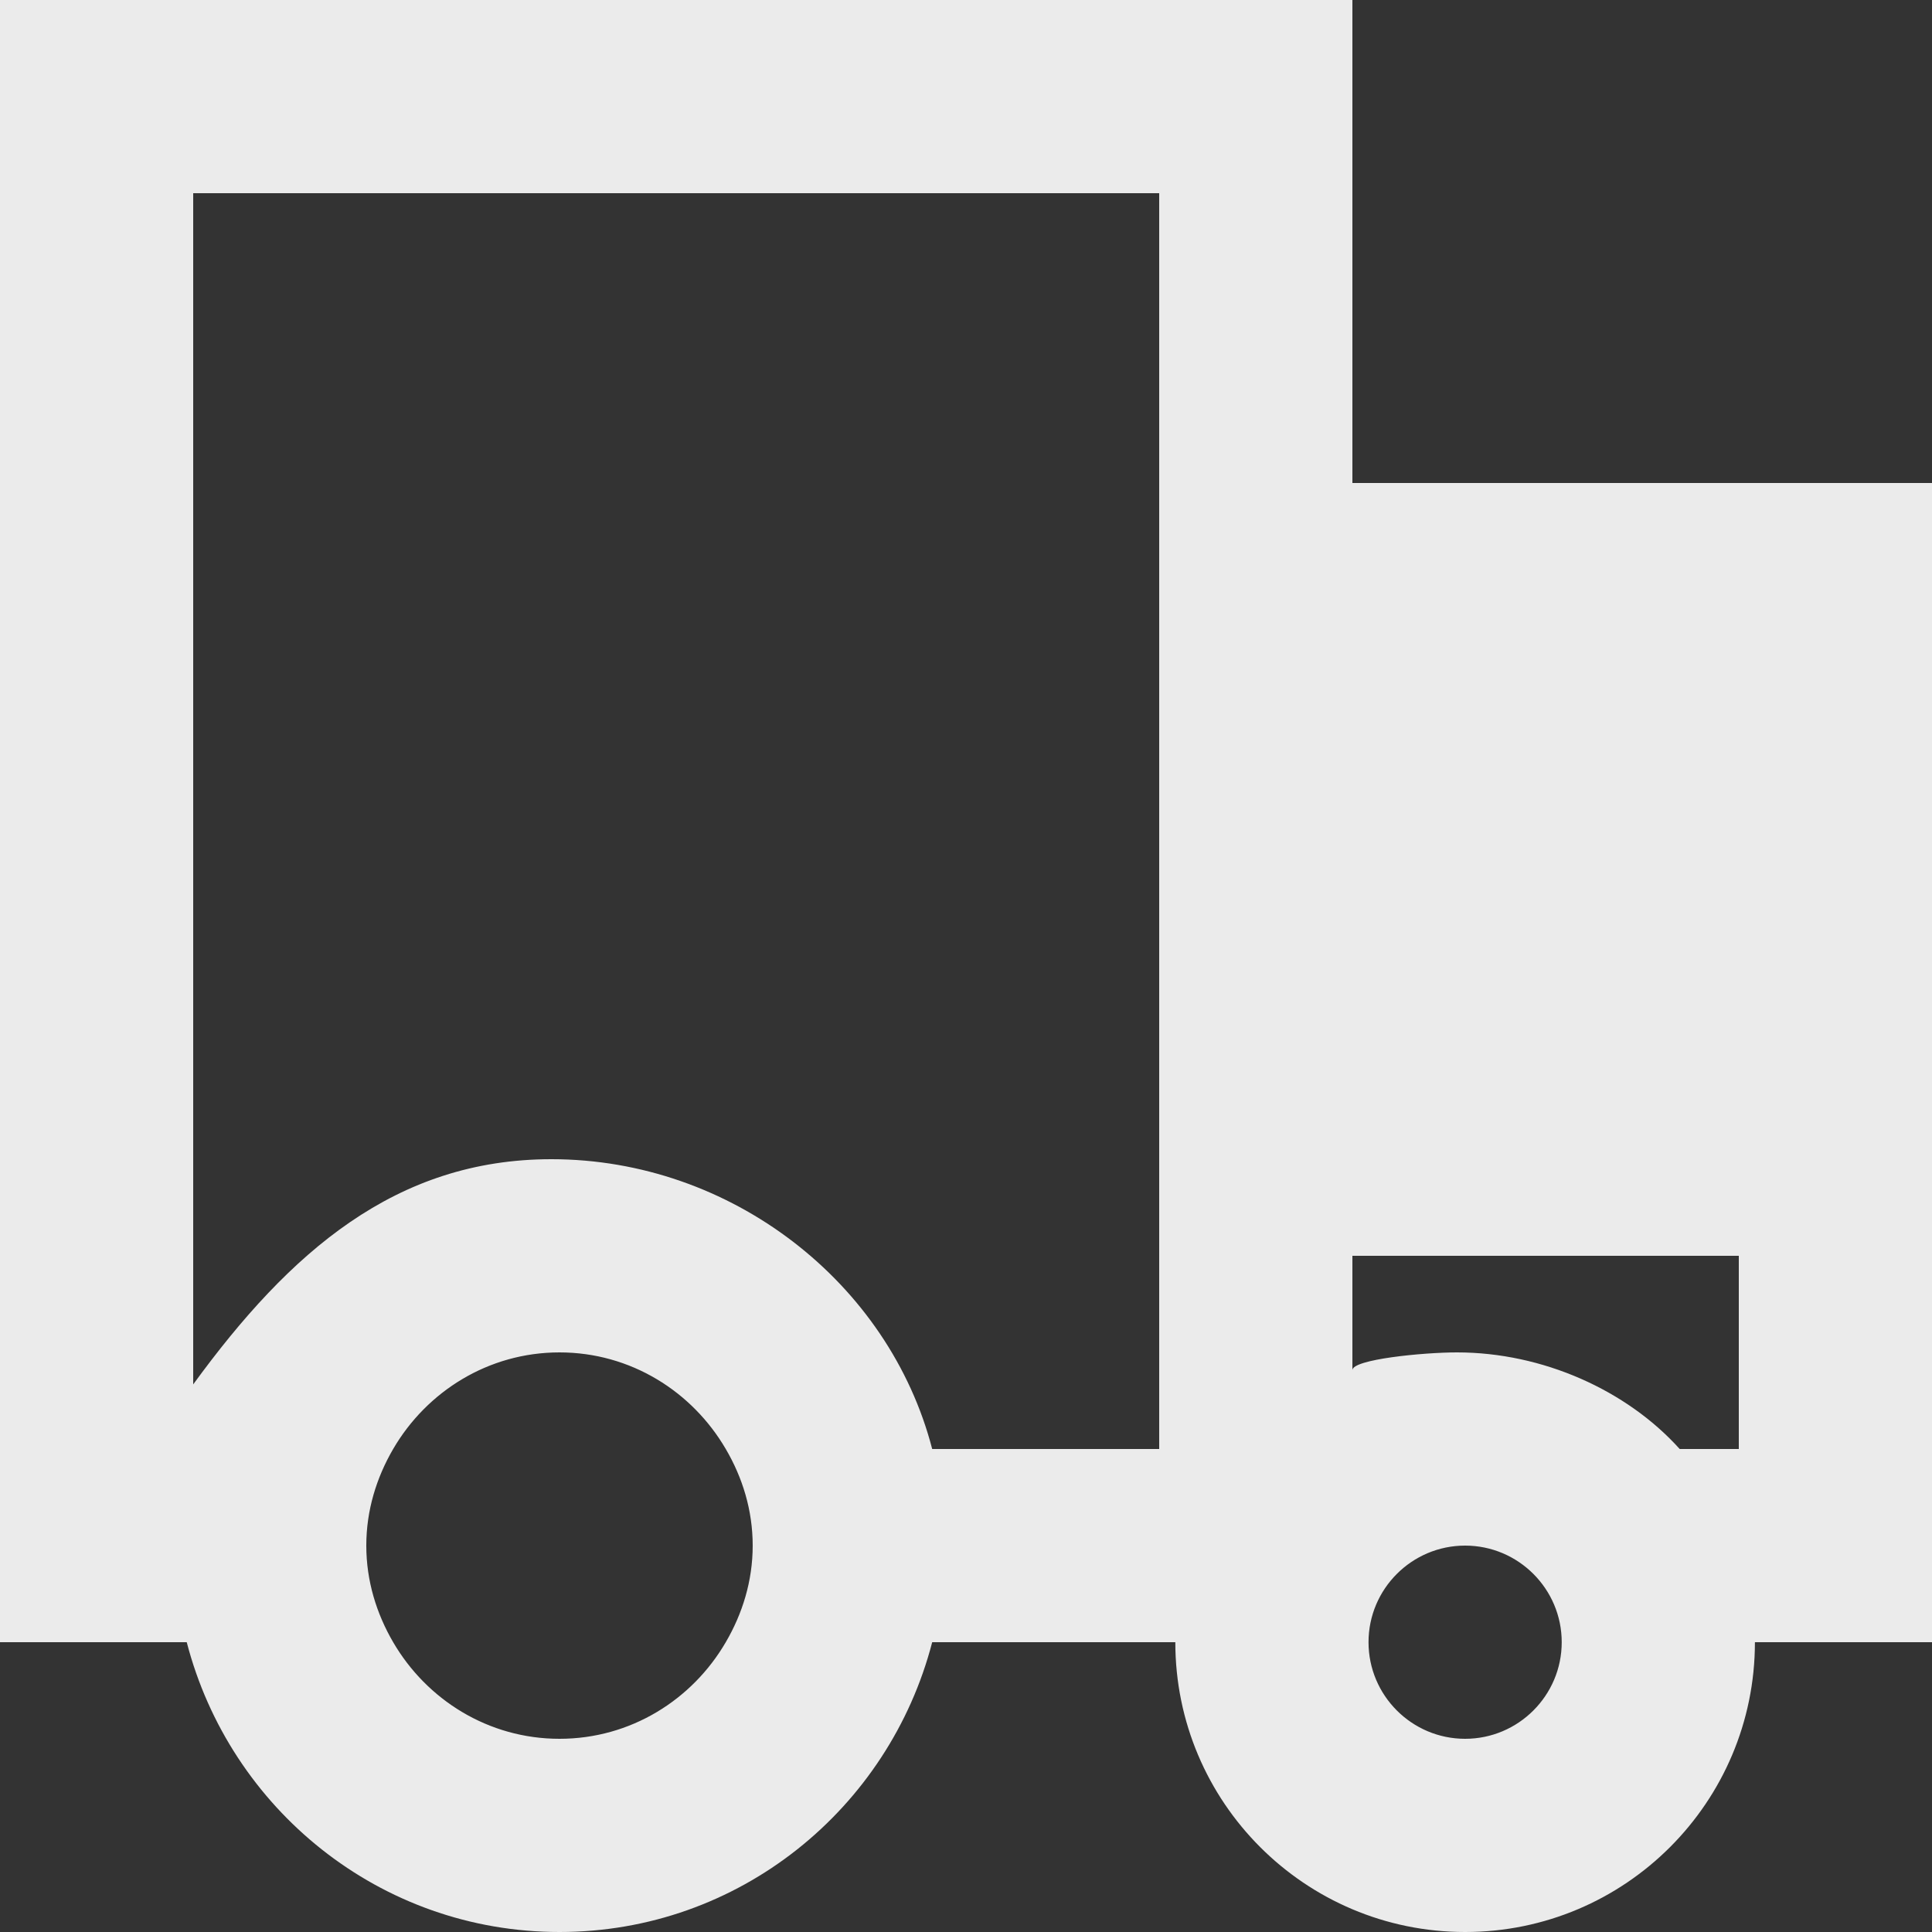 <!-- Generated by IcoMoon.io -->
<svg version="1.1" xmlns="http://www.w3.org/2000/svg" width="32" height="32" viewBox="0 0 32 32">
<rect x="0" y="0" width="32" height="32" fill="#333333" stroke="none"/>
<title>as-truck-</title>
<path fill="#ebebeb" d="M22.4 17.6h6.4v-6.4h-6.4v6.4zM28.8 24h-0.979c-0.878-0.976-2.272-1.6-3.688-1.6-0.563 0-1.733 0.115-1.733 0.294v-1.894h6.4v3.2zM24.267 28.8c-0.883 0-1.6-0.718-1.6-1.6s0.717-1.6 1.6-1.6c0.882 0 1.6 0.718 1.6 1.6s-0.718 1.6-1.6 1.6zM19.2 24h-3.76c-0.714-2.755-3.328-4.8-6.307-4.8-2.578 0-4.333 1.533-5.933 3.73v-19.73h16v20.8zM12.021 27.2c-0.554 0.952-1.574 1.6-2.754 1.6s-2.2-0.648-2.755-1.6c-0.275-0.472-0.445-1.014-0.445-1.6s0.17-1.128 0.445-1.6c0.555-0.952 1.576-1.6 2.755-1.6s2.198 0.648 2.754 1.6c0.277 0.472 0.446 1.014 0.446 1.6s-0.17 1.128-0.446 1.6zM22.4 8v-8h-22.4v27.2h3.093c0.714 2.755 3.195 4.8 6.174 4.8 2.978 0 5.459-2.045 6.173-4.8h4.027c0 2.651 2.149 4.8 4.8 4.8s4.8-2.149 4.8-4.8h2.933v-19.2h-9.6z"></path>
</svg>

